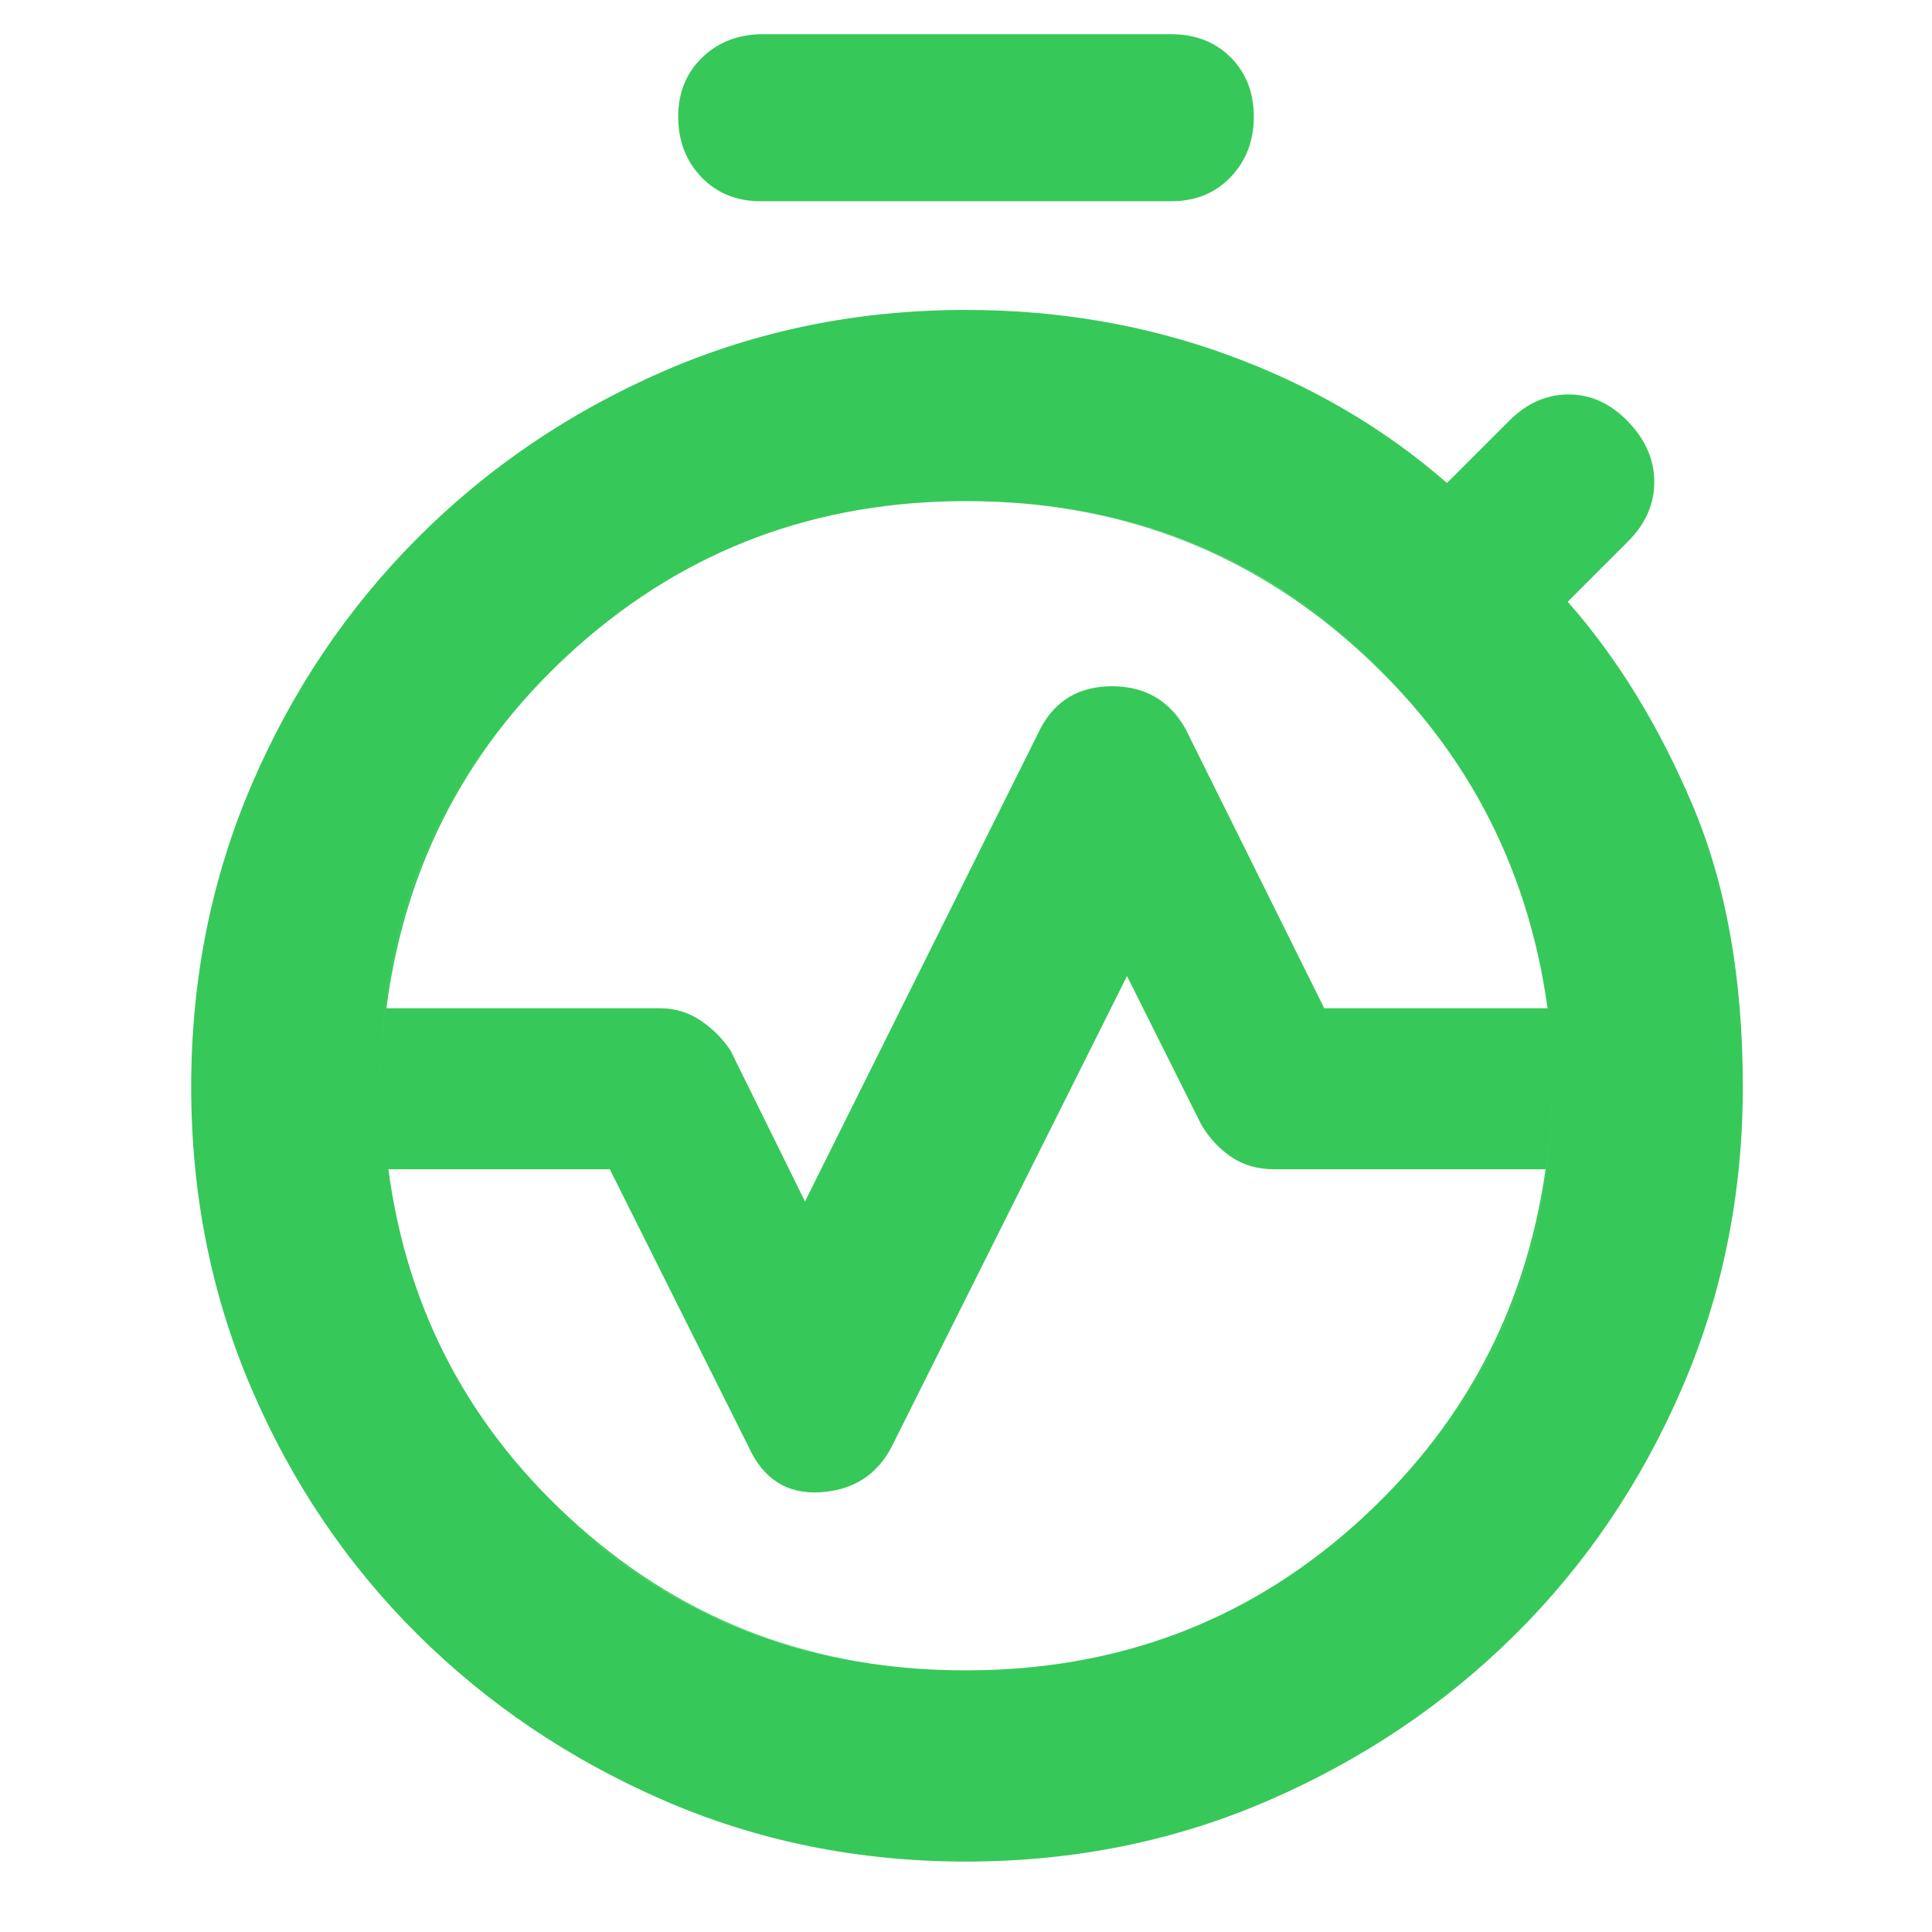 <svg xmlns="http://www.w3.org/2000/svg" height="48" viewBox="0 -960 960 960" width="48"><path fill="rgb(55, 200, 90)" d="M192-459h136q10.94 0 19.97 6T363-438l37 75 117-235q11.1-21 35.55-21Q577-619 589-598l69 139h111q-15-108-96.19-180T480-711q-111.62 0-192.81 72T192-459Zm288 329q111.62 0 192.31-71.5T768-379H633.1q-12.1 0-21.1-6-9-6-15-16l-37-74-117 234q-11 21-35.5 22.5T372-241l-69-138H193q14 106 94.69 177.5T480-130Zm0 95q-80.29 0-150.28-30.45-69.98-30.45-122.35-82.5Q155-200 125-269.9 95-339.8 95-420h94q0 122 84.33 206t206.5 84Q602-130 686.5-213.88 771-297.76 771-420h95q0 80-30.37 150.13-30.36 70.12-82.77 122.09Q700.44-95.8 630.4-65.4 560.36-35 480-35ZM95-420q0-80 30-150t82.37-122.55q52.37-52.55 122.35-83Q399.71-806 480-806q69 0 130.5 22.5T719-720l31-31q13-13 29.5-13t29.5 13.5q13 13.5 13 30T809-691l-30 30q37 42 62 101t25 140h-95q0-122-84.33-206.5T480.17-711Q358-711 273.5-626.62 189-542.24 189-420H95Zm283.12-440q-18.12 0-29.62-12T337-902q0-18 12-29.5t30.12-11.5h202.76q18.12 0 29.62 11.5T623-902q0 18-11.5 30t-29.62 12H378.12Zm102.05 730Q358-130 273.5-213.83q-84.5-83.83-84.5-206t84.33-206.67q84.33-84.5 206.5-84.5t206.67 84.33q84.5 84.33 84.5 206.5T686.67-214q-84.33 84-206.5 84ZM480-419Z"/></svg>